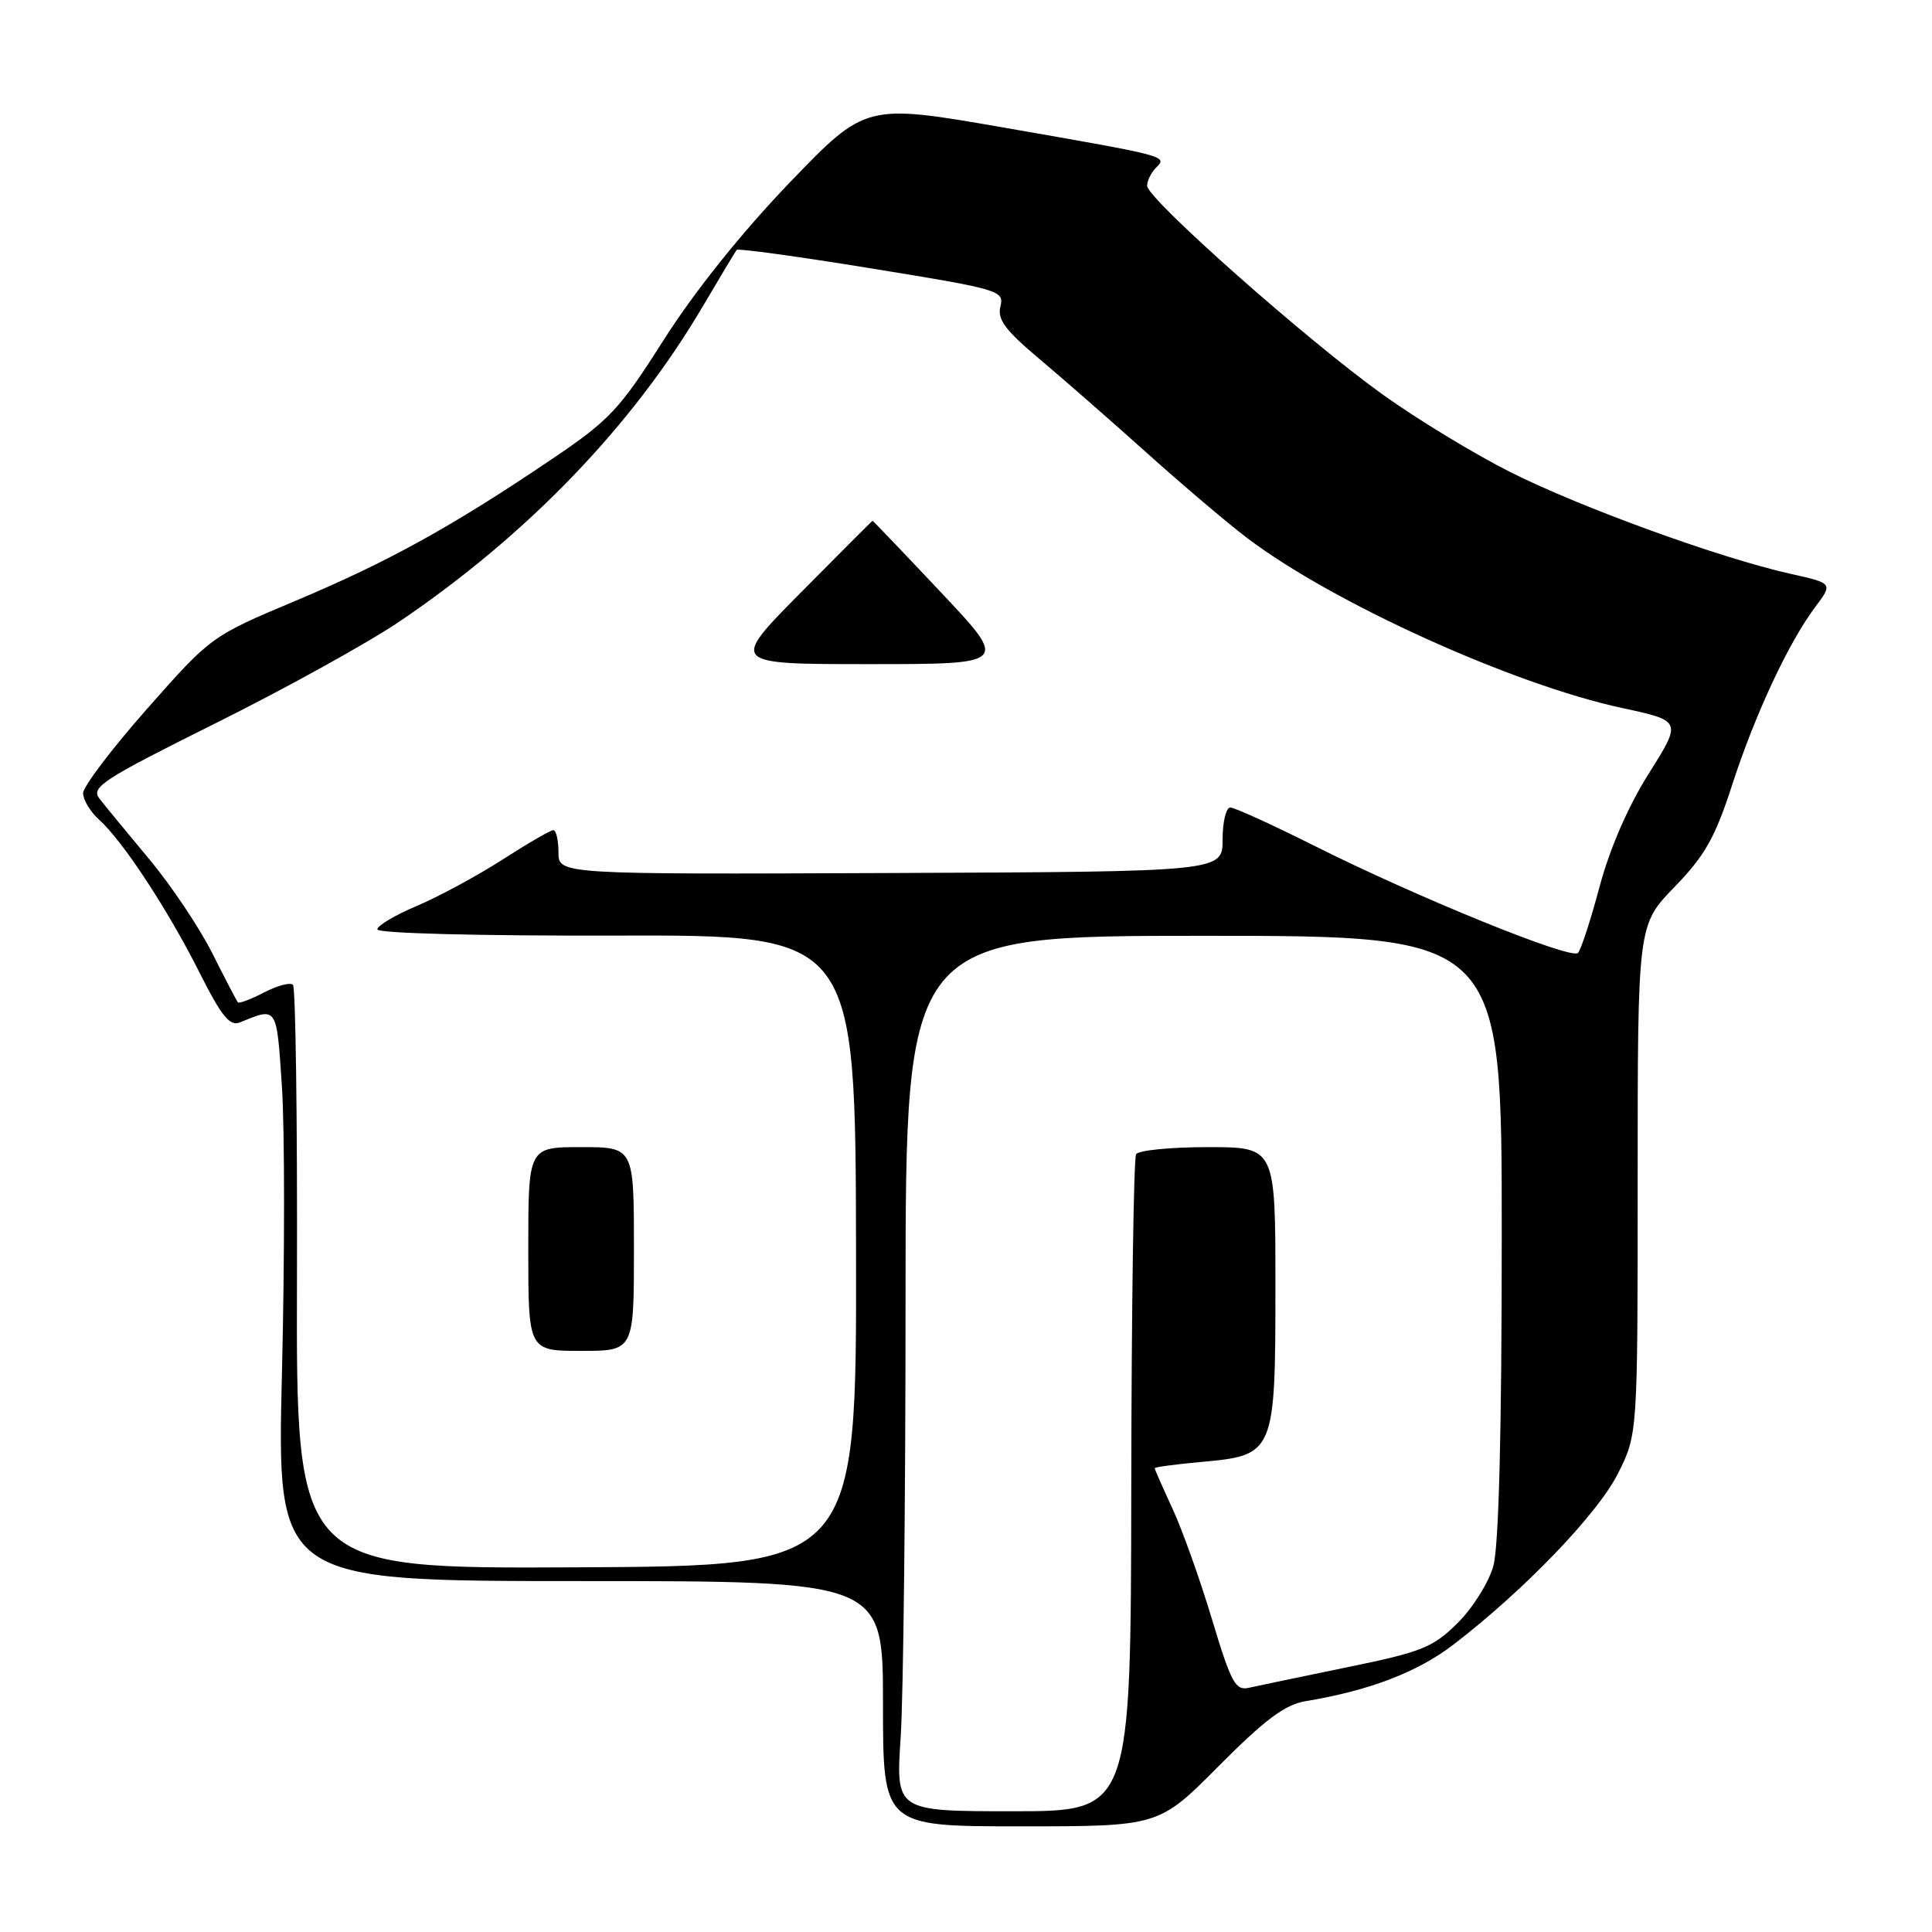 <?xml version="1.0" encoding="UTF-8" standalone="no"?>
<!DOCTYPE svg PUBLIC "-//W3C//DTD SVG 1.1//EN" "http://www.w3.org/Graphics/SVG/1.1/DTD/svg11.dtd" >
<svg xmlns="http://www.w3.org/2000/svg" xmlns:xlink="http://www.w3.org/1999/xlink" version="1.1" viewBox="0 0 256 256">
 <g >
 <path fill="currentColor"
d=" M 161.50 234.00 C 167.58 227.88 170.27 225.87 172.97 225.42 C 181.47 224.01 187.82 221.58 192.64 217.88 C 201.98 210.70 211.68 200.62 214.37 195.28 C 217.00 190.07 217.00 190.07 217.00 156.31 C 217.00 122.56 217.00 122.56 221.88 117.53 C 225.90 113.39 227.26 110.99 229.52 104.00 C 232.58 94.59 236.99 85.14 240.55 80.40 C 242.88 77.29 242.88 77.29 237.19 76.02 C 227.89 73.94 209.44 67.24 200.16 62.57 C 195.40 60.18 187.77 55.55 183.22 52.28 C 173.20 45.11 152.00 26.33 152.00 24.62 C 152.00 23.95 152.53 22.87 153.17 22.23 C 154.72 20.68 154.85 20.71 133.10 16.92 C 114.71 13.72 114.71 13.72 104.60 24.23 C 98.32 30.77 92.04 38.60 88.00 44.96 C 82.04 54.34 80.80 55.66 73.00 60.92 C 59.85 69.80 51.48 74.42 39.23 79.58 C 27.98 84.31 27.96 84.33 19.50 93.91 C 14.84 99.18 11.02 104.22 11.01 105.10 C 11.01 105.97 11.95 107.55 13.12 108.60 C 16.25 111.41 22.22 120.49 26.42 128.84 C 29.37 134.70 30.45 136.03 31.81 135.47 C 36.77 133.43 36.65 133.25 37.36 144.07 C 37.73 149.70 37.73 166.72 37.36 181.90 C 36.69 209.50 36.69 209.50 76.85 209.50 C 117.00 209.50 117.00 209.50 117.00 225.75 C 117.00 242.00 117.00 242.00 135.27 242.00 C 153.55 242.00 153.55 242.00 161.50 234.00 Z  M 119.34 230.25 C 119.70 224.89 119.99 198.79 119.99 172.25 C 120.00 124.00 120.00 124.00 159.50 124.00 C 199.00 124.00 199.00 124.00 198.99 163.75 C 198.99 189.67 198.60 204.88 197.88 207.48 C 197.28 209.67 195.14 213.08 193.14 215.06 C 189.87 218.30 188.39 218.90 178.50 220.92 C 172.45 222.17 166.59 223.39 165.48 223.64 C 163.70 224.05 163.12 222.96 160.59 214.55 C 159.01 209.29 156.66 202.70 155.36 199.90 C 154.06 197.09 153.00 194.68 153.00 194.54 C 153.00 194.40 155.80 194.02 159.23 193.71 C 168.89 192.84 169.00 192.57 169.00 170.39 C 169.00 152.00 169.00 152.00 160.06 152.00 C 155.14 152.00 150.86 152.42 150.54 152.94 C 150.22 153.45 149.93 173.25 149.90 196.94 C 149.84 240.00 149.84 240.00 134.27 240.00 C 118.70 240.00 118.70 240.00 119.34 230.25 Z  M 39.35 169.49 C 39.41 148.39 39.17 130.84 38.82 130.49 C 38.47 130.14 36.75 130.59 35.00 131.50 C 33.25 132.41 31.68 133.00 31.53 132.82 C 31.37 132.65 29.85 129.73 28.15 126.35 C 26.46 122.97 22.69 117.34 19.78 113.85 C 16.86 110.36 13.89 106.74 13.18 105.82 C 12.01 104.31 13.59 103.29 28.69 95.77 C 37.93 91.17 48.88 85.11 53.00 82.31 C 69.98 70.79 83.86 56.36 93.18 40.50 C 95.45 36.65 97.44 33.32 97.62 33.11 C 97.80 32.90 105.86 34.00 115.53 35.58 C 132.46 38.33 133.09 38.51 132.56 40.60 C 132.13 42.33 133.20 43.76 137.76 47.59 C 140.92 50.25 147.32 55.85 152.00 60.05 C 156.68 64.25 162.65 69.32 165.28 71.31 C 176.61 79.89 200.46 90.70 214.92 93.81 C 222.86 95.52 222.86 95.52 218.49 102.47 C 215.74 106.82 213.31 112.42 211.96 117.46 C 210.78 121.88 209.49 125.85 209.09 126.27 C 208.20 127.21 187.74 118.89 174.07 112.03 C 168.55 109.26 163.58 107.00 163.02 107.00 C 162.46 107.00 162.00 108.91 162.00 111.25 C 162.00 115.50 162.00 115.50 118.00 115.68 C 74.00 115.86 74.00 115.86 74.00 112.93 C 74.00 111.32 73.69 110.00 73.32 110.00 C 72.95 110.00 69.91 111.76 66.57 113.91 C 63.23 116.05 58.14 118.81 55.25 120.03 C 52.36 121.25 50.00 122.65 50.00 123.15 C 50.00 123.67 63.44 124.02 81.68 123.97 C 113.35 123.89 113.35 123.89 113.43 165.70 C 113.50 207.50 113.50 207.50 76.37 207.68 C 39.24 207.86 39.24 207.86 39.35 169.49 Z  M 84.00 165.50 C 84.00 152.00 84.00 152.00 77.00 152.00 C 70.00 152.00 70.00 152.00 70.00 165.50 C 70.00 179.00 70.00 179.00 77.00 179.00 C 84.00 179.00 84.00 179.00 84.00 165.50 Z  M 124.69 78.50 C 119.77 73.28 115.69 69.01 115.62 69.01 C 115.55 69.02 111.28 73.30 106.12 78.51 C 96.73 88.00 96.73 88.00 115.19 88.00 C 133.64 88.00 133.64 88.00 124.69 78.50 Z "/>
</g>
</svg>